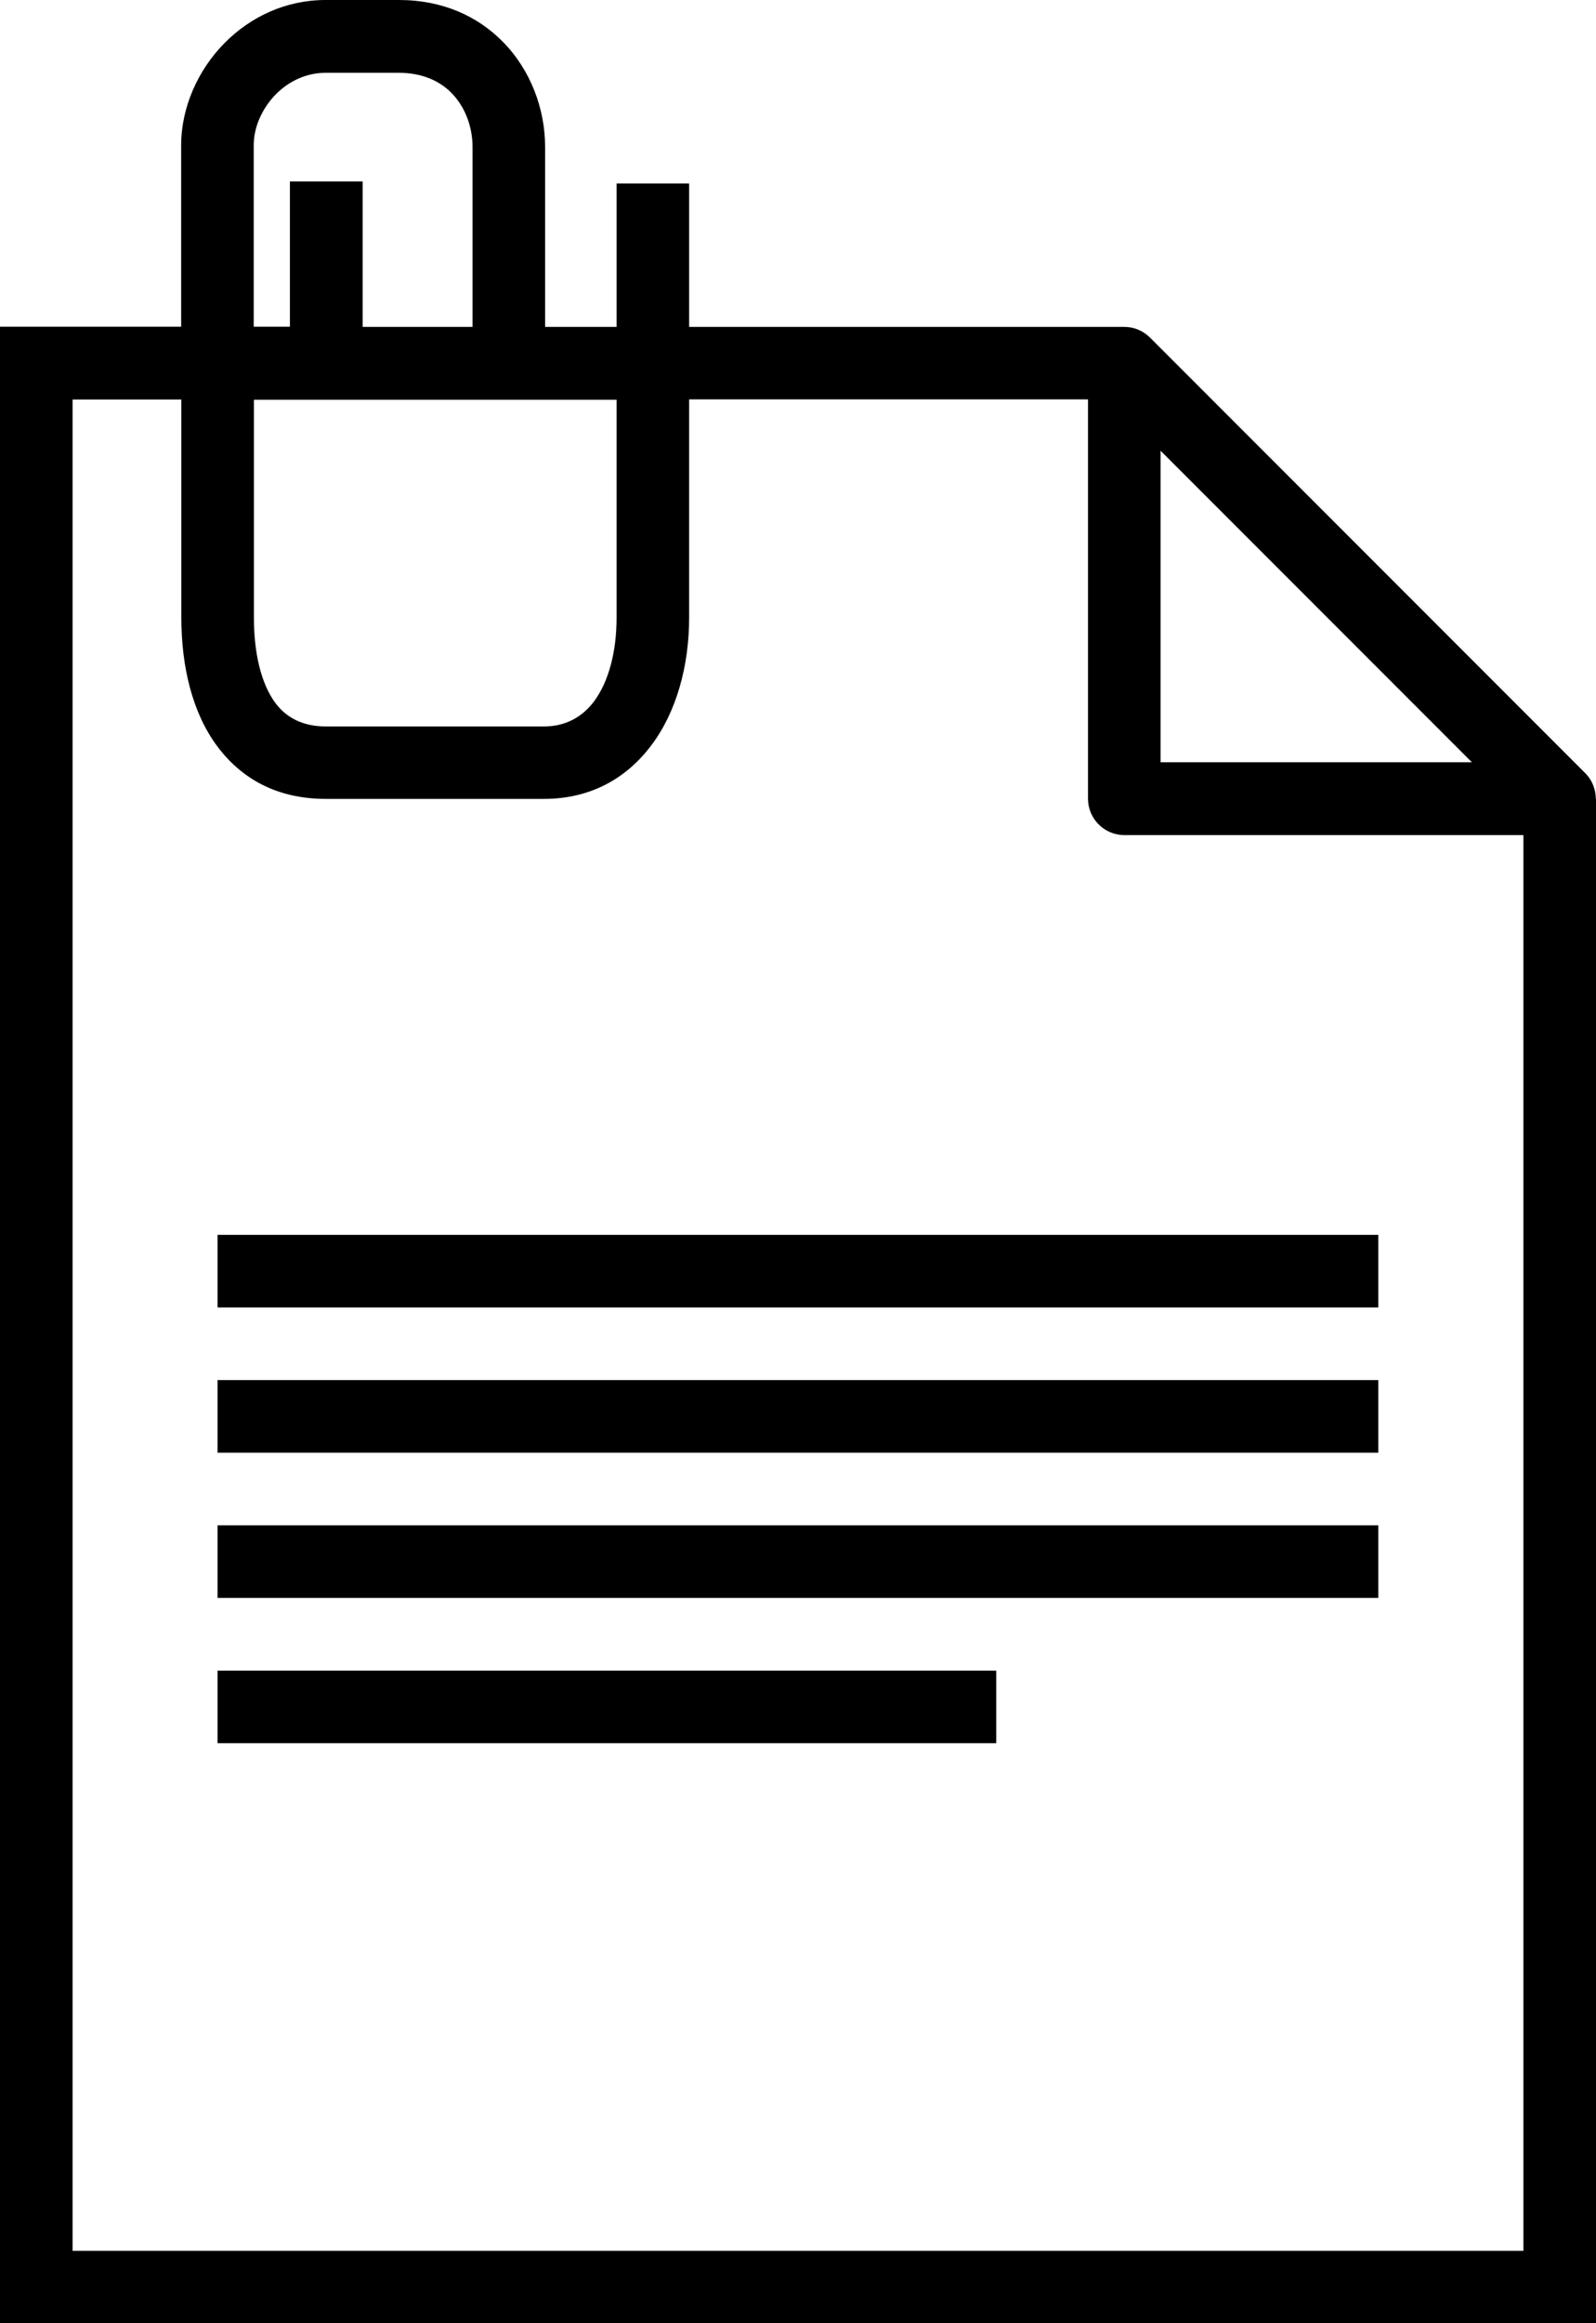 <svg xmlns="http://www.w3.org/2000/svg" viewBox="0 0 8643 12572"><path d="M8643 4322v8251H-1V1768h982V786c0-202 89-406 236-554C1356 92 1546 0 1763 0h397c239 0 427 89 561 224 153 154 231 366 231 571v974h387V993h393v776h2357c54 0 103 22 139 58l2357 2357c38 38 57 89 57 139zM1964 983v786h595V795c0-107-39-217-116-294-64-64-158-107-283-107h-397c-105 0-199 46-268 115-75 76-121 178-121 277v982h196V982h393zm1768 1179v1179c0 261-68 510-204 691-134 179-329 291-582 291H1764c-264 0-456-109-587-284-136-182-195-433-195-698V2162H393v10018h7857V4519H6089c-108 0-197-88-197-197V2161H3732zm-2357 0v1179c0 186 36 355 117 464 58 77 146 126 272 126h1182c118 0 207-52 269-133 83-110 124-275 124-456V2163H1375zm-197 6878h4217v393H1178v-393zm0-786h6286v393H1178v-393zm0-786h6286v393H1178v-393zm0-786h6286v393H1178v-393zm6793-2557L6285 2439v1686h1686z"/></svg>